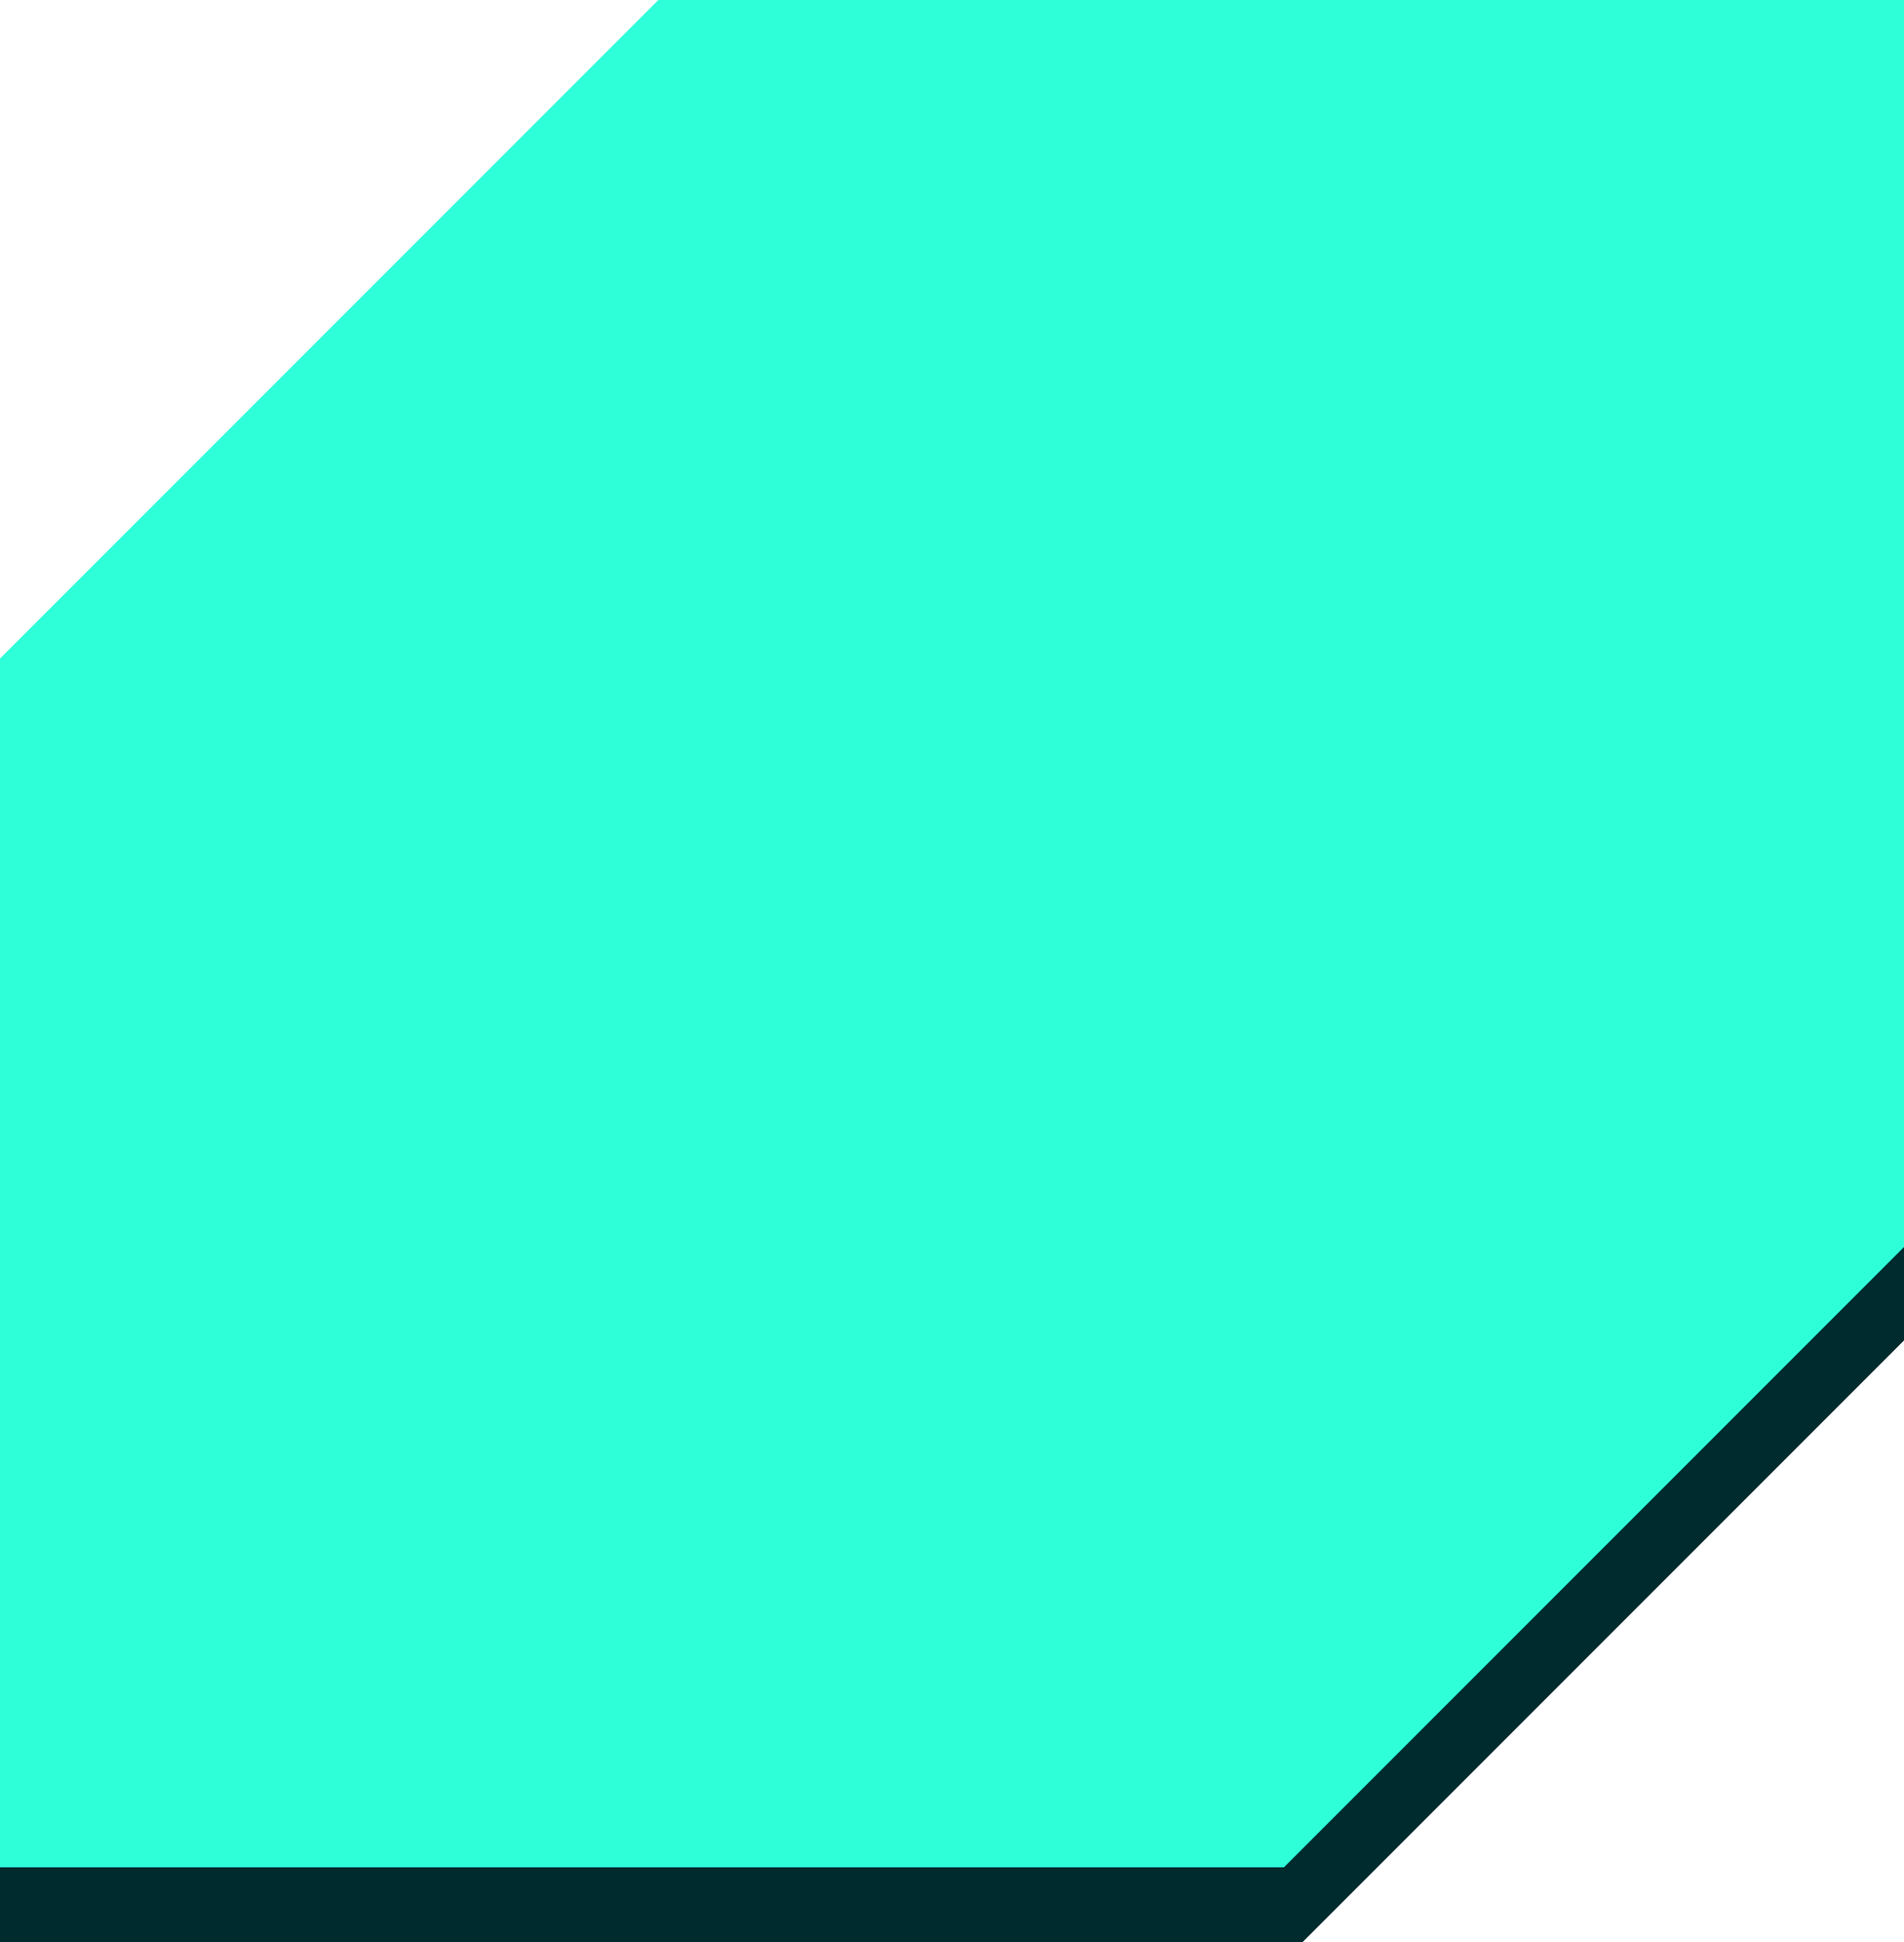 <svg width="102" height="104" viewBox="0 0 102 104" fill="none" xmlns="http://www.w3.org/2000/svg">
<path d="M0 104V40.267L38.267 2H102V71.784L69.784 104H0Z" fill="#002B2E"/>
<path d="M0 100V35.267L35.267 0H102V66.784L68.784 100H0Z" fill="#2EFFD9"/>
</svg>
